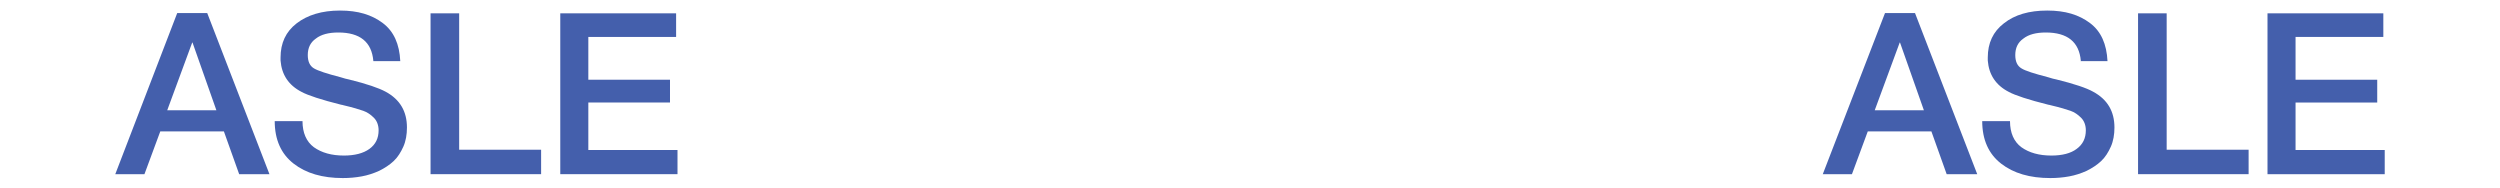 <?xml version="1.0" encoding="UTF-8"?>
<svg id="l-header__logo" xmlns="http://www.w3.org/2000/svg" viewBox="0 0 90 6.77">
  <defs>
    <style>
      .cls-1 {
        fill: #445fac;
        stroke-width: 0px;
      }
    </style>
  </defs>
  <g>
    <path class="cls-1" d="M9.7,6.27h-1.09l-.55-1.54h-2.29l-.57,1.54h-1.05L6.38.47h1.08l2.24,5.8ZM6.92,1.53l-.9,2.44h1.77l-.86-2.44Z"/>
    <path class="cls-1" d="M13.44,2.19c-.06-.68-.48-1.02-1.26-1.02-.35,0-.62.07-.81.22-.2.14-.29.34-.29.59,0,.23.07.39.22.48s.46.19.96.32c.13.04.23.07.3.08.65.16,1.08.31,1.32.44.52.28.77.71.77,1.29,0,.25-.04.49-.13.69s-.2.38-.35.52c-.15.14-.32.25-.52.35-.2.09-.41.16-.63.2s-.44.06-.68.06c-.73,0-1.32-.17-1.77-.52s-.68-.86-.68-1.53h1c0,.42.14.74.41.94.28.2.64.3,1.08.3.39,0,.7-.08.92-.24.22-.16.33-.38.33-.67,0-.18-.06-.34-.17-.45-.12-.12-.24-.2-.38-.25-.14-.05-.37-.12-.71-.2-.04-.01-.07-.02-.09-.02-.72-.18-1.2-.34-1.42-.46-.47-.24-.72-.62-.76-1.13v-.11c0-.52.19-.93.58-1.23s.91-.46,1.56-.46,1.14.15,1.54.45.6.76.63,1.37h-.97Z"/>
    <path class="cls-1" d="M19.47,6.27h-3.97V.48h1.03v4.91h2.95v.88Z"/>
    <path class="cls-1" d="M24.34,1.33h-3.16v1.54h2.94v.82h-2.94v1.71h3.21v.87h-4.22V.48h4.17v.85Z"/>
  </g>
  <g>
    <path class="cls-1" d="M71.17,6.27h-1.09l-.55-1.54h-2.29l-.57,1.54h-1.05l2.24-5.8h1.08l2.24,5.8ZM68.39,1.53l-.9,2.44h1.77l-.86-2.44Z"/>
    <path class="cls-1" d="M74.91,2.19c-.06-.68-.48-1.02-1.26-1.02-.35,0-.62.07-.81.22-.2.14-.29.34-.29.59,0,.23.07.39.22.48.14.09.46.19.96.32.13.04.23.07.3.08.65.16,1.09.31,1.32.44.52.28.77.71.77,1.29,0,.25-.04.49-.13.69s-.2.38-.35.52c-.15.14-.32.25-.52.35-.2.09-.41.16-.63.2-.22.04-.44.06-.68.06-.73,0-1.32-.17-1.77-.52-.45-.35-.68-.86-.68-1.53h1c0,.42.14.74.41.94.28.2.64.3,1.08.3.39,0,.7-.08.91-.24.22-.16.33-.38.33-.67,0-.18-.06-.34-.17-.45-.12-.12-.24-.2-.38-.25s-.37-.12-.71-.2c-.04-.01-.07-.02-.09-.02-.72-.18-1.2-.34-1.42-.46-.47-.24-.72-.62-.76-1.13v-.11c0-.52.19-.93.58-1.23.39-.31.91-.46,1.56-.46s1.14.15,1.54.45.6.76.63,1.37h-.97Z"/>
    <path class="cls-1" d="M80.94,6.27h-3.97V.48h1.03v4.91h2.95v.88Z"/>
    <path class="cls-1" d="M85.81,1.33h-3.17v1.54h2.94v.82h-2.94v1.71h3.21v.87h-4.22V.48h4.17v.85Z"/>
  </g>
</svg>